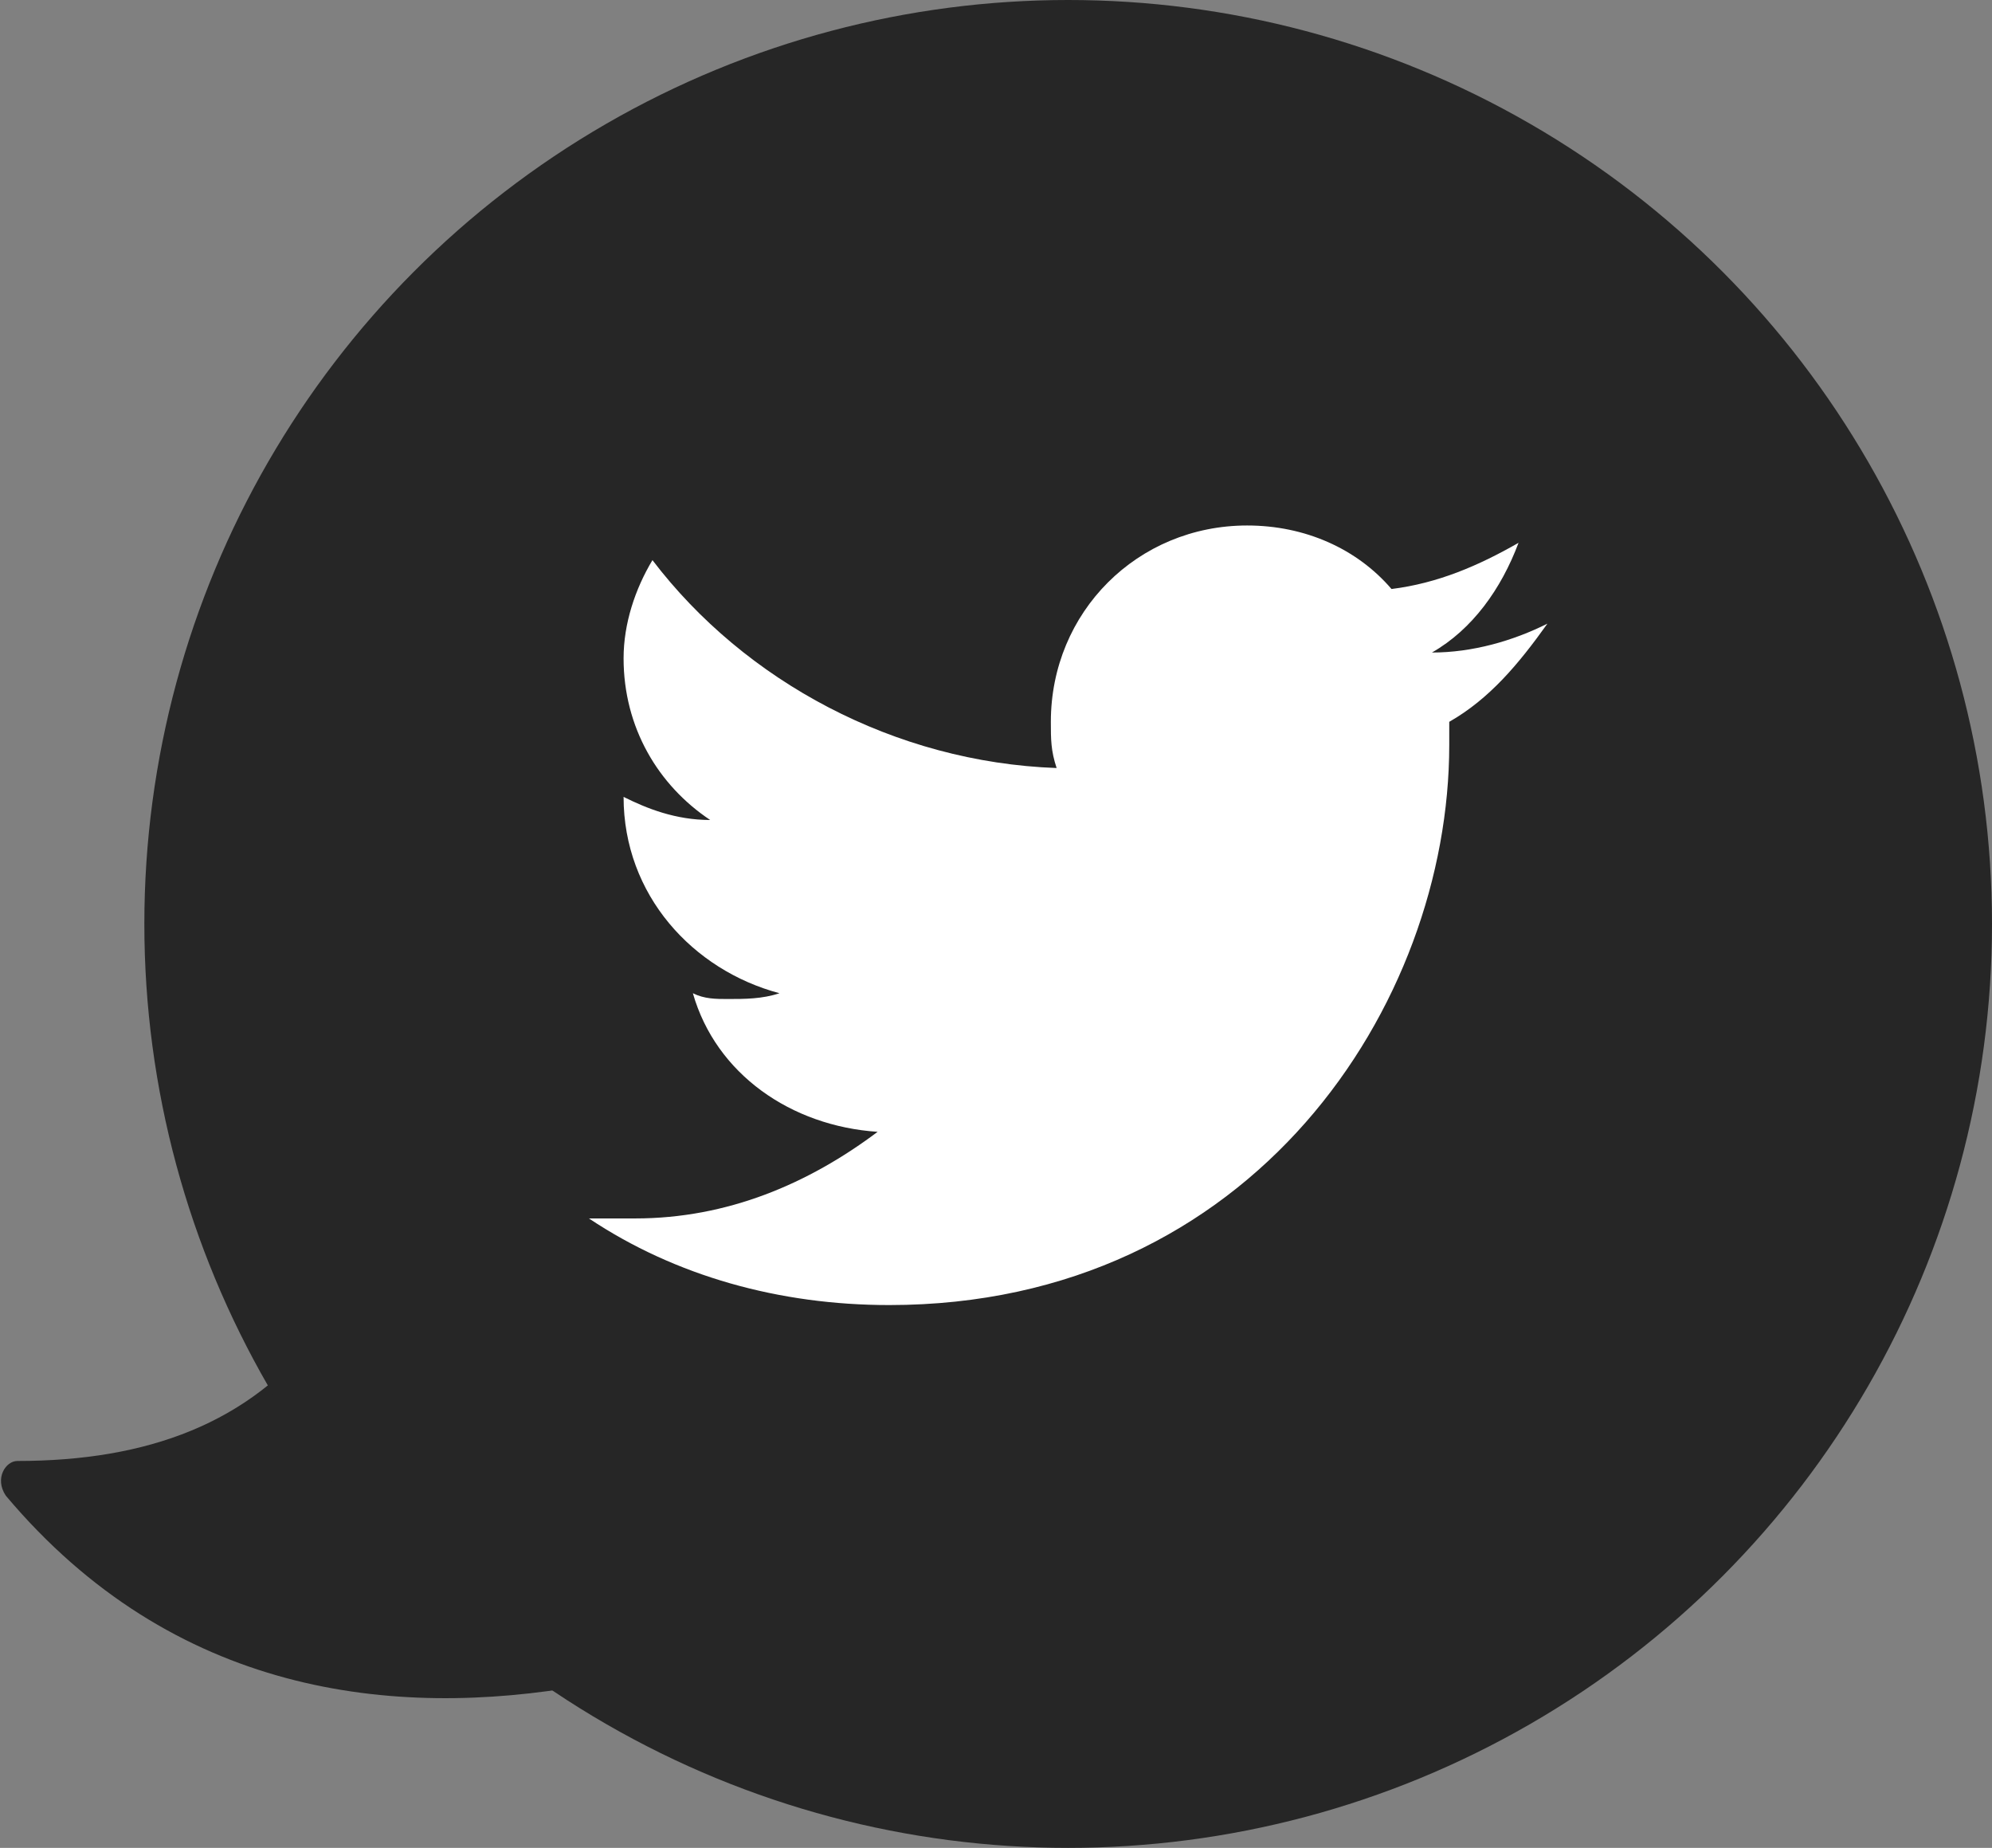 <!-- Generator: Adobe Illustrator 17.1.0, SVG Export Plug-In  -->
<svg version="1.1"
	 xmlns="http://www.w3.org/2000/svg" xmlns:xlink="http://www.w3.org/1999/xlink" xmlns:a="http://ns.adobe.com/AdobeSVGViewerExtensions/3.0/"
	 x="0px" y="0px" width="34.5px" height="32px" viewBox="0 0 34.5 32" enable-background="new 0 0 34.5 32" xml:space="preserve">
<rect x="0" y="0" width="34.5" height="32" fill="#808080" stroke="none"/>
<defs>
</defs>
<path fill="#262626" d="M0.3,25.3c4.5,0,7.1-2.6,7.1-10.1c0-0.2,0.3-0.4,0.5-0.2l9.3,10.9c0.2,0.1,0.2,0.4,0,0.5
	c-1.9,1.2-11.3,6.4-17.1-0.5C-0.1,25.6,0.1,25.3,0.3,25.3z"/>
<circle fill="#262626" cx="18.5" cy="16" r="16"/>
<path fill="#FFFFFF" d="M26.8,10.8c-0.6,0.3-1.3,0.5-2,0.5c0.7-0.4,1.2-1.1,1.5-1.9c-0.7,0.4-1.4,0.7-2.2,0.8
	c-0.6-0.7-1.5-1.1-2.5-1.1c-1.9,0-3.4,1.5-3.4,3.4c0,0.3,0,0.5,0.1,0.8c-2.8-0.1-5.4-1.5-7-3.6c-0.3,0.5-0.5,1.1-0.5,1.7
	c0,1.2,0.6,2.2,1.5,2.8c-0.6,0-1.1-0.2-1.5-0.4c0,0,0,0,0,0c0,1.7,1.2,3,2.7,3.4c-0.3,0.1-0.6,0.1-0.9,0.1c-0.2,0-0.4,0-0.6-0.1
	c0.4,1.4,1.7,2.3,3.2,2.4c-1.2,0.9-2.6,1.5-4.2,1.5c-0.3,0-0.5,0-0.8,0c1.5,1,3.3,1.5,5.2,1.5c6.3,0,9.7-5.2,9.7-9.7
	c0-0.1,0-0.3,0-0.4C25.8,12.1,26.3,11.5,26.8,10.8z"/>
</svg>
